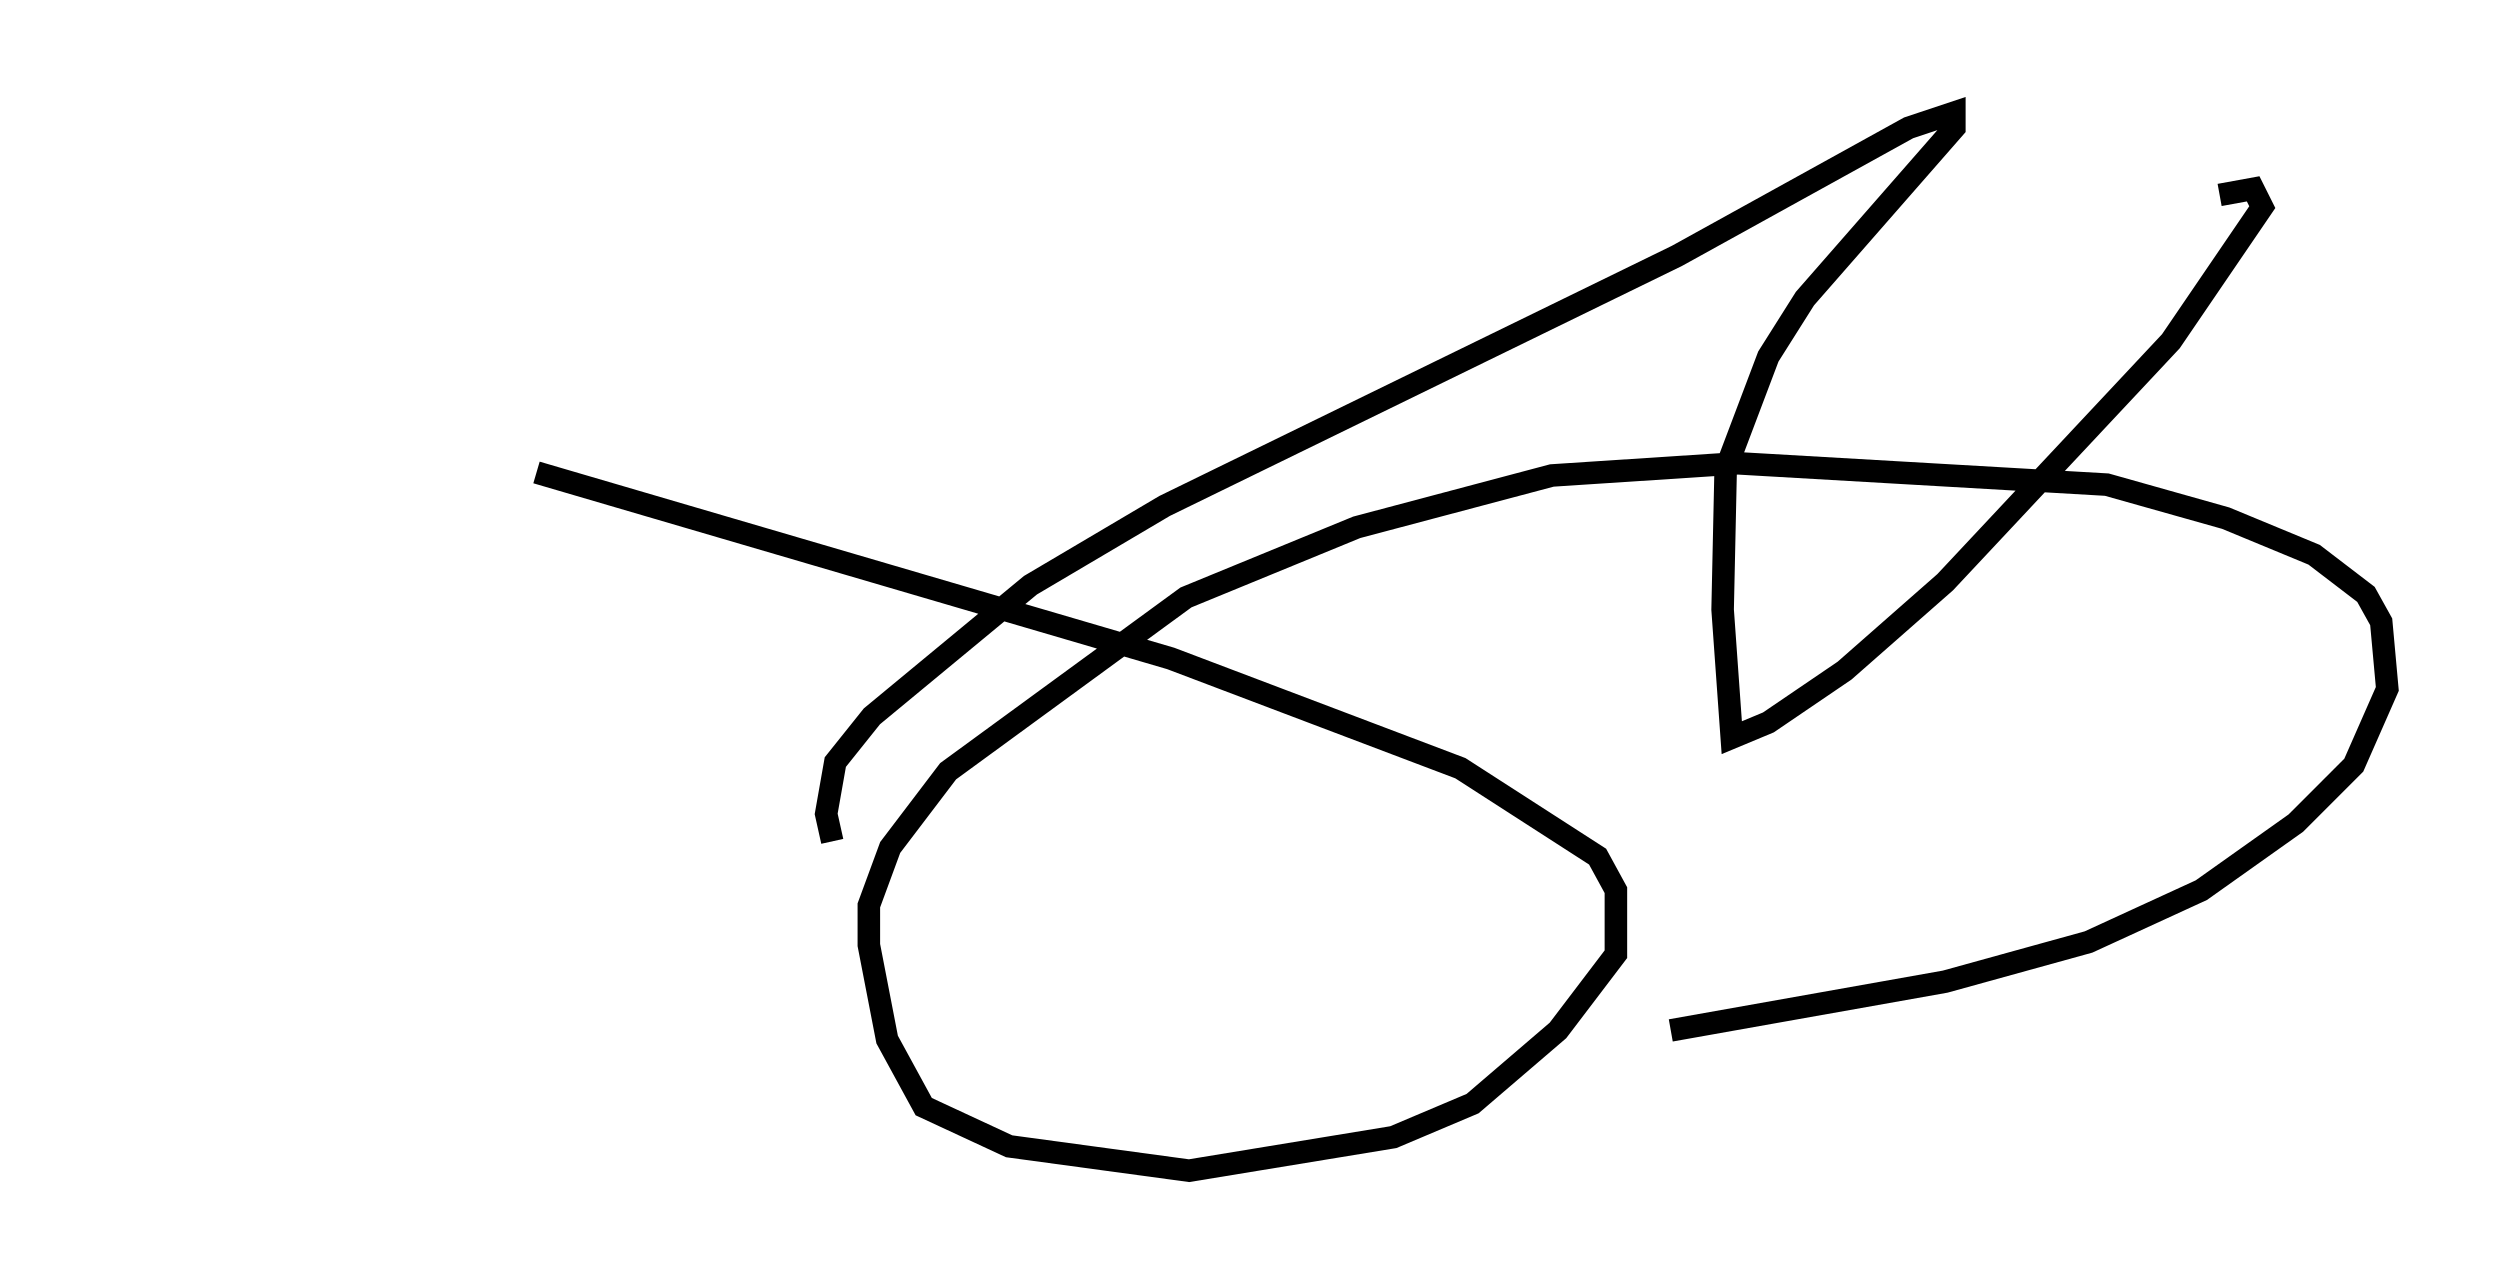 <?xml version="1.0" encoding="utf-8" ?>
<svg baseProfile="full" height="56.955" version="1.1" width="110.946" xmlns="http://www.w3.org/2000/svg" xmlns:ev="http://www.w3.org/2001/xml-events" xmlns:xlink="http://www.w3.org/1999/xlink"><defs /><rect fill="white" height="56.955" width="110.946" x="0" y="0" /><path d="M5, 16.231 m18.809, 4.736 l28.146, 8.254 12.855, 4.871 l6.089, 3.924 0.812, 1.488 l0.0, 2.842 -2.571, 3.383 l-3.789, 3.248 -3.518, 1.488 l-9.066, 1.488 -7.984, -1.083 l-3.789, -1.759 -1.624, -2.977 l-0.812, -4.195 0.0, -1.759 l0.947, -2.571 2.571, -3.383 l10.555, -7.713 7.578, -3.112 l8.66, -2.3 8.254, -0.541 l16.373, 0.947 5.277, 1.488 l3.924, 1.624 2.3, 1.759 l0.677, 1.218 0.271, 2.977 l-1.488, 3.383 -2.571, 2.571 l-4.195, 2.977 -5.007, 2.3 l-6.36, 1.759 -12.178, 2.165 m24.357, -37.077 l1.488, -0.271 0.406, 0.812 l-4.059, 5.954 -10.013, 10.69 l-4.465, 3.924 -3.383, 2.3 l-1.624, 0.677 -0.406, -5.683 l0.135, -6.225 1.894, -5.007 l1.624, -2.571 6.631, -7.578 l0.0, -0.677 -2.03, 0.677 l-10.284, 5.683 -22.733, 11.096 l-5.954, 3.518 -7.036, 5.819 l-1.624, 2.03 -0.406, 2.3 l0.271, 1.218 " fill="none" stroke="black" stroke-width="1" /></svg>